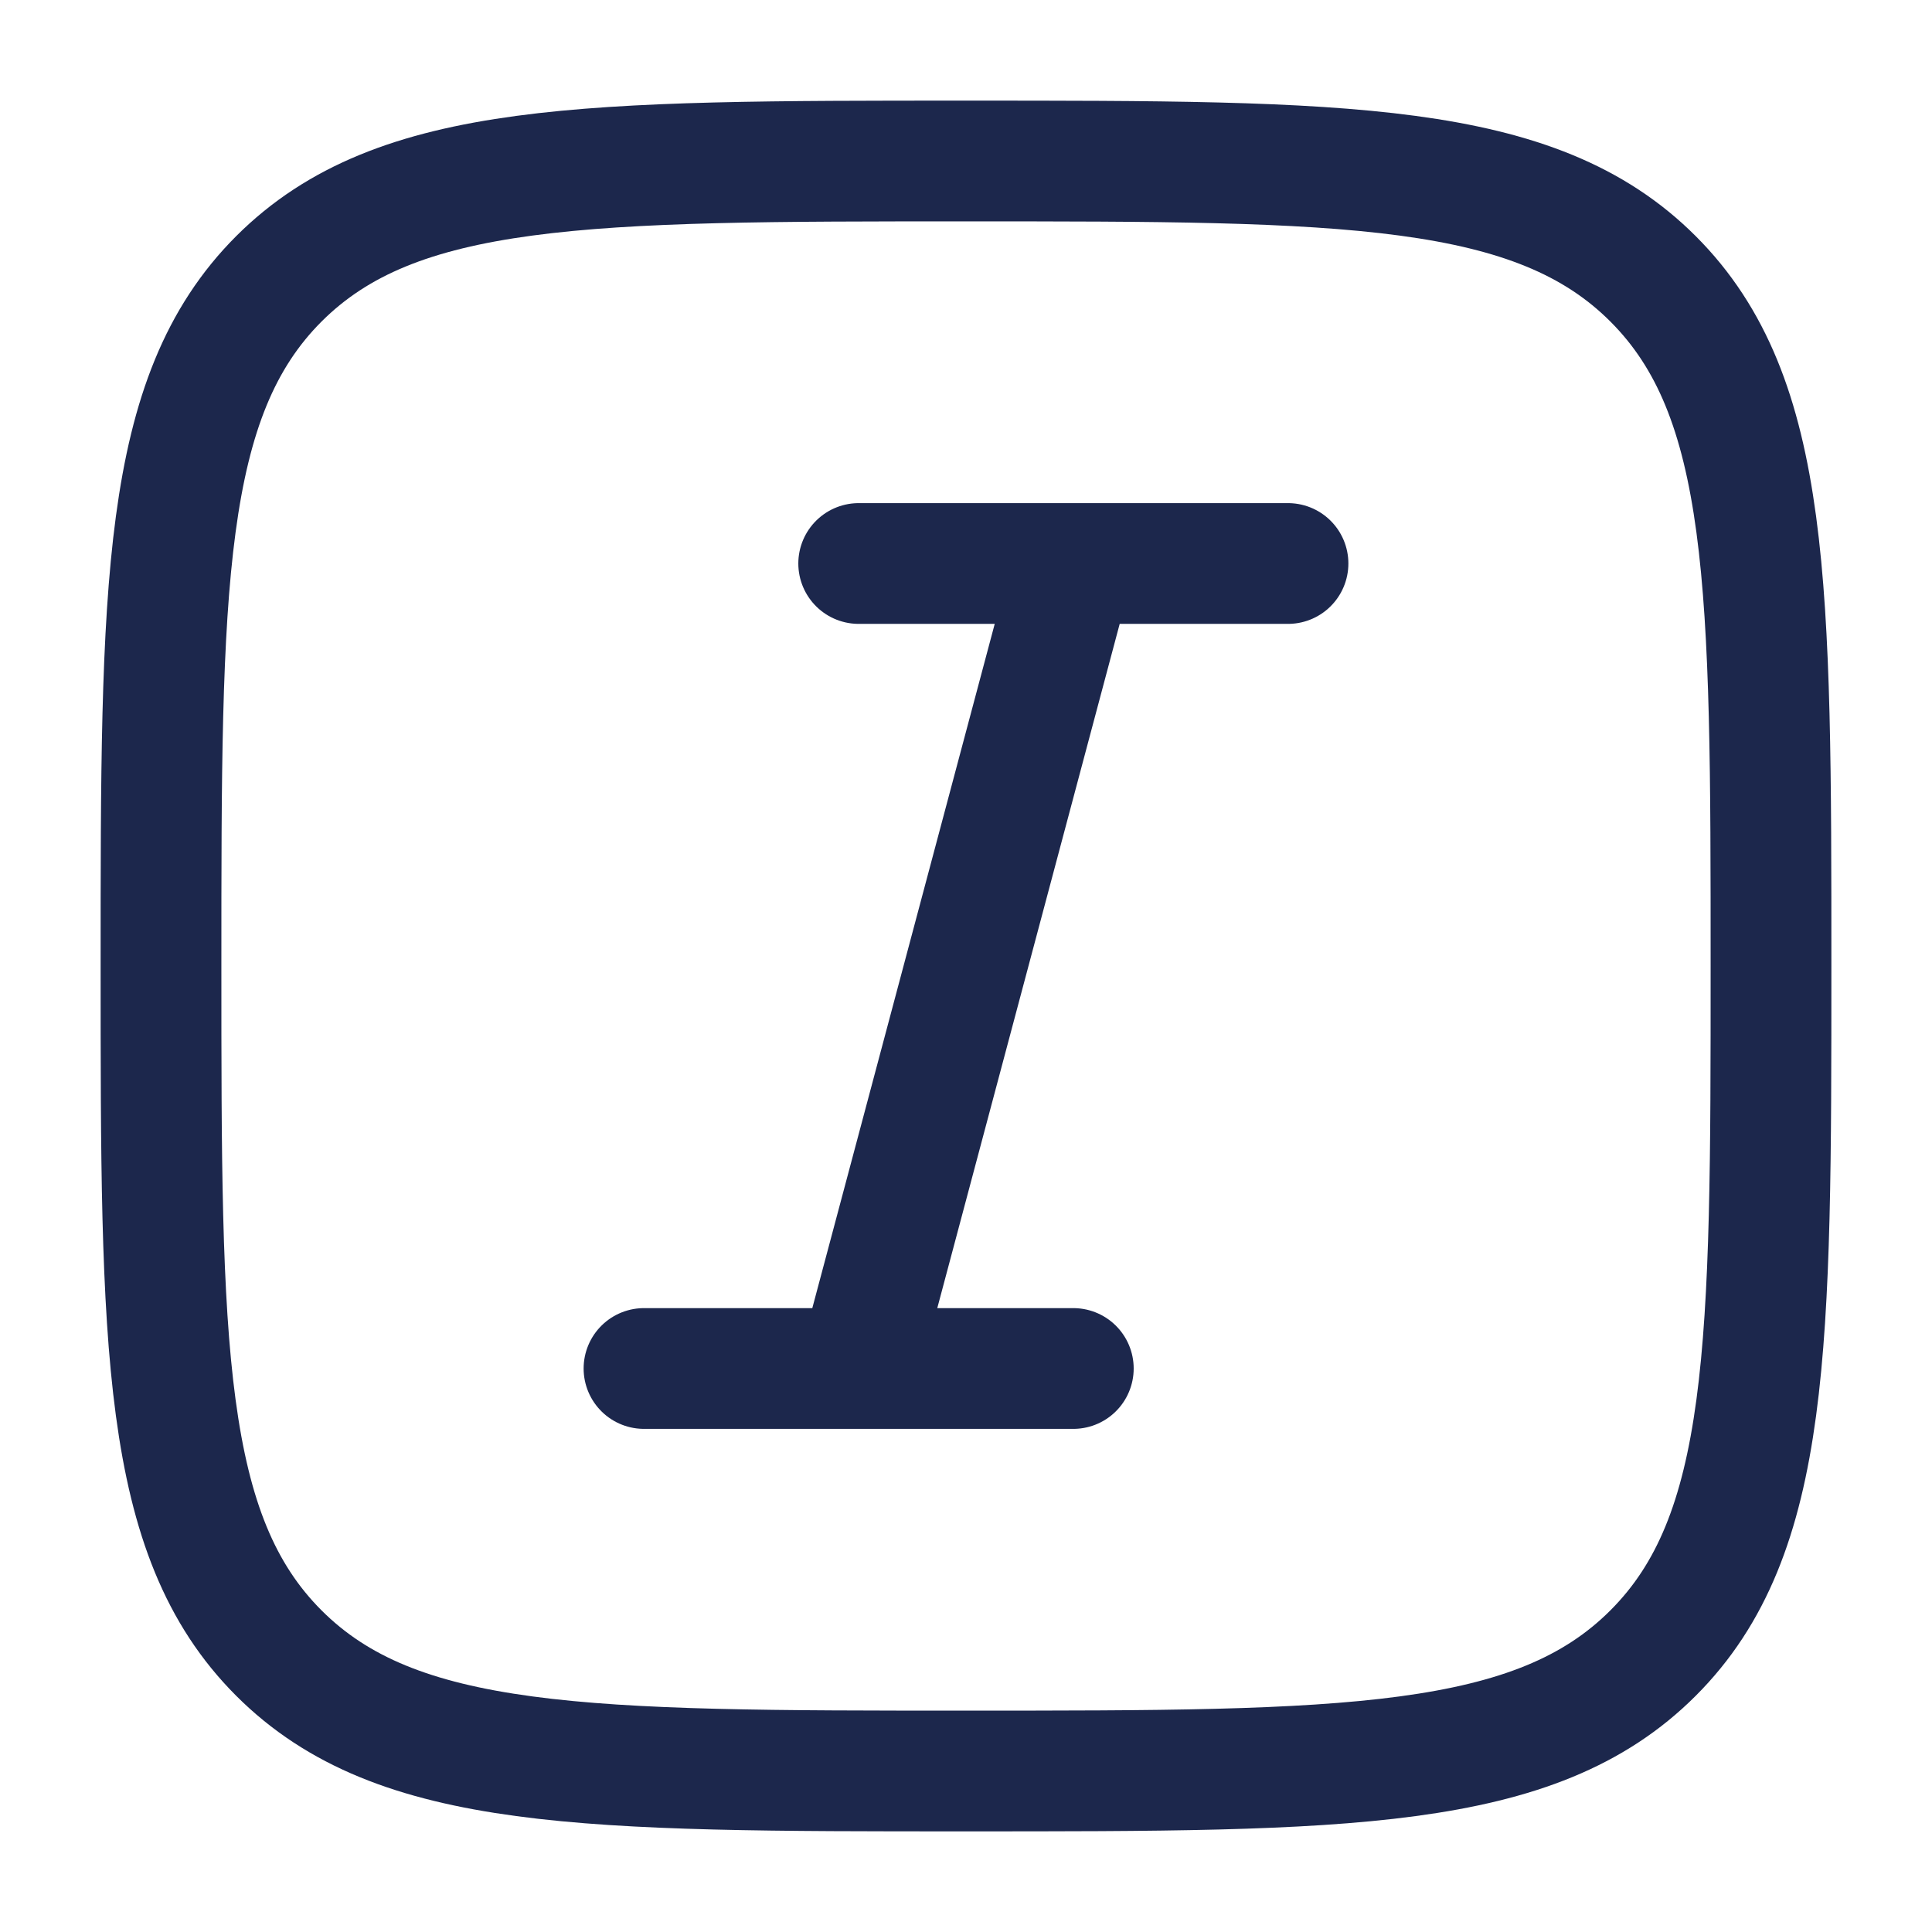 <svg width="24" height="24" viewBox="0 0 24 24" fill="none" xmlns="http://www.w3.org/2000/svg">
<g id="Linear / Text Formatting / Text Italic Square">
<path id="Vector" d="M2 12C2 7.286 2 4.929 3.464 3.464C4.929 2 7.286 2 12 2C16.714 2 19.071 2 20.535 3.464C22 4.929 22 7.286 22 12C22 16.714 22 19.071 20.535 20.535C19.071 22 16.714 22 12 22C7.286 22 4.929 22 3.464 20.535C2 19.071 2 16.714 2 12Z" stroke="#1C274C" stroke-width="1.5"/>
<path id="Vector_2" d="M8 17H13.333M10.667 7H16M10.667 17L13.333 7" stroke="#1C274C" stroke-width="1.5" stroke-linecap="round" stroke-linejoin="round"/>
</g>
</svg>
